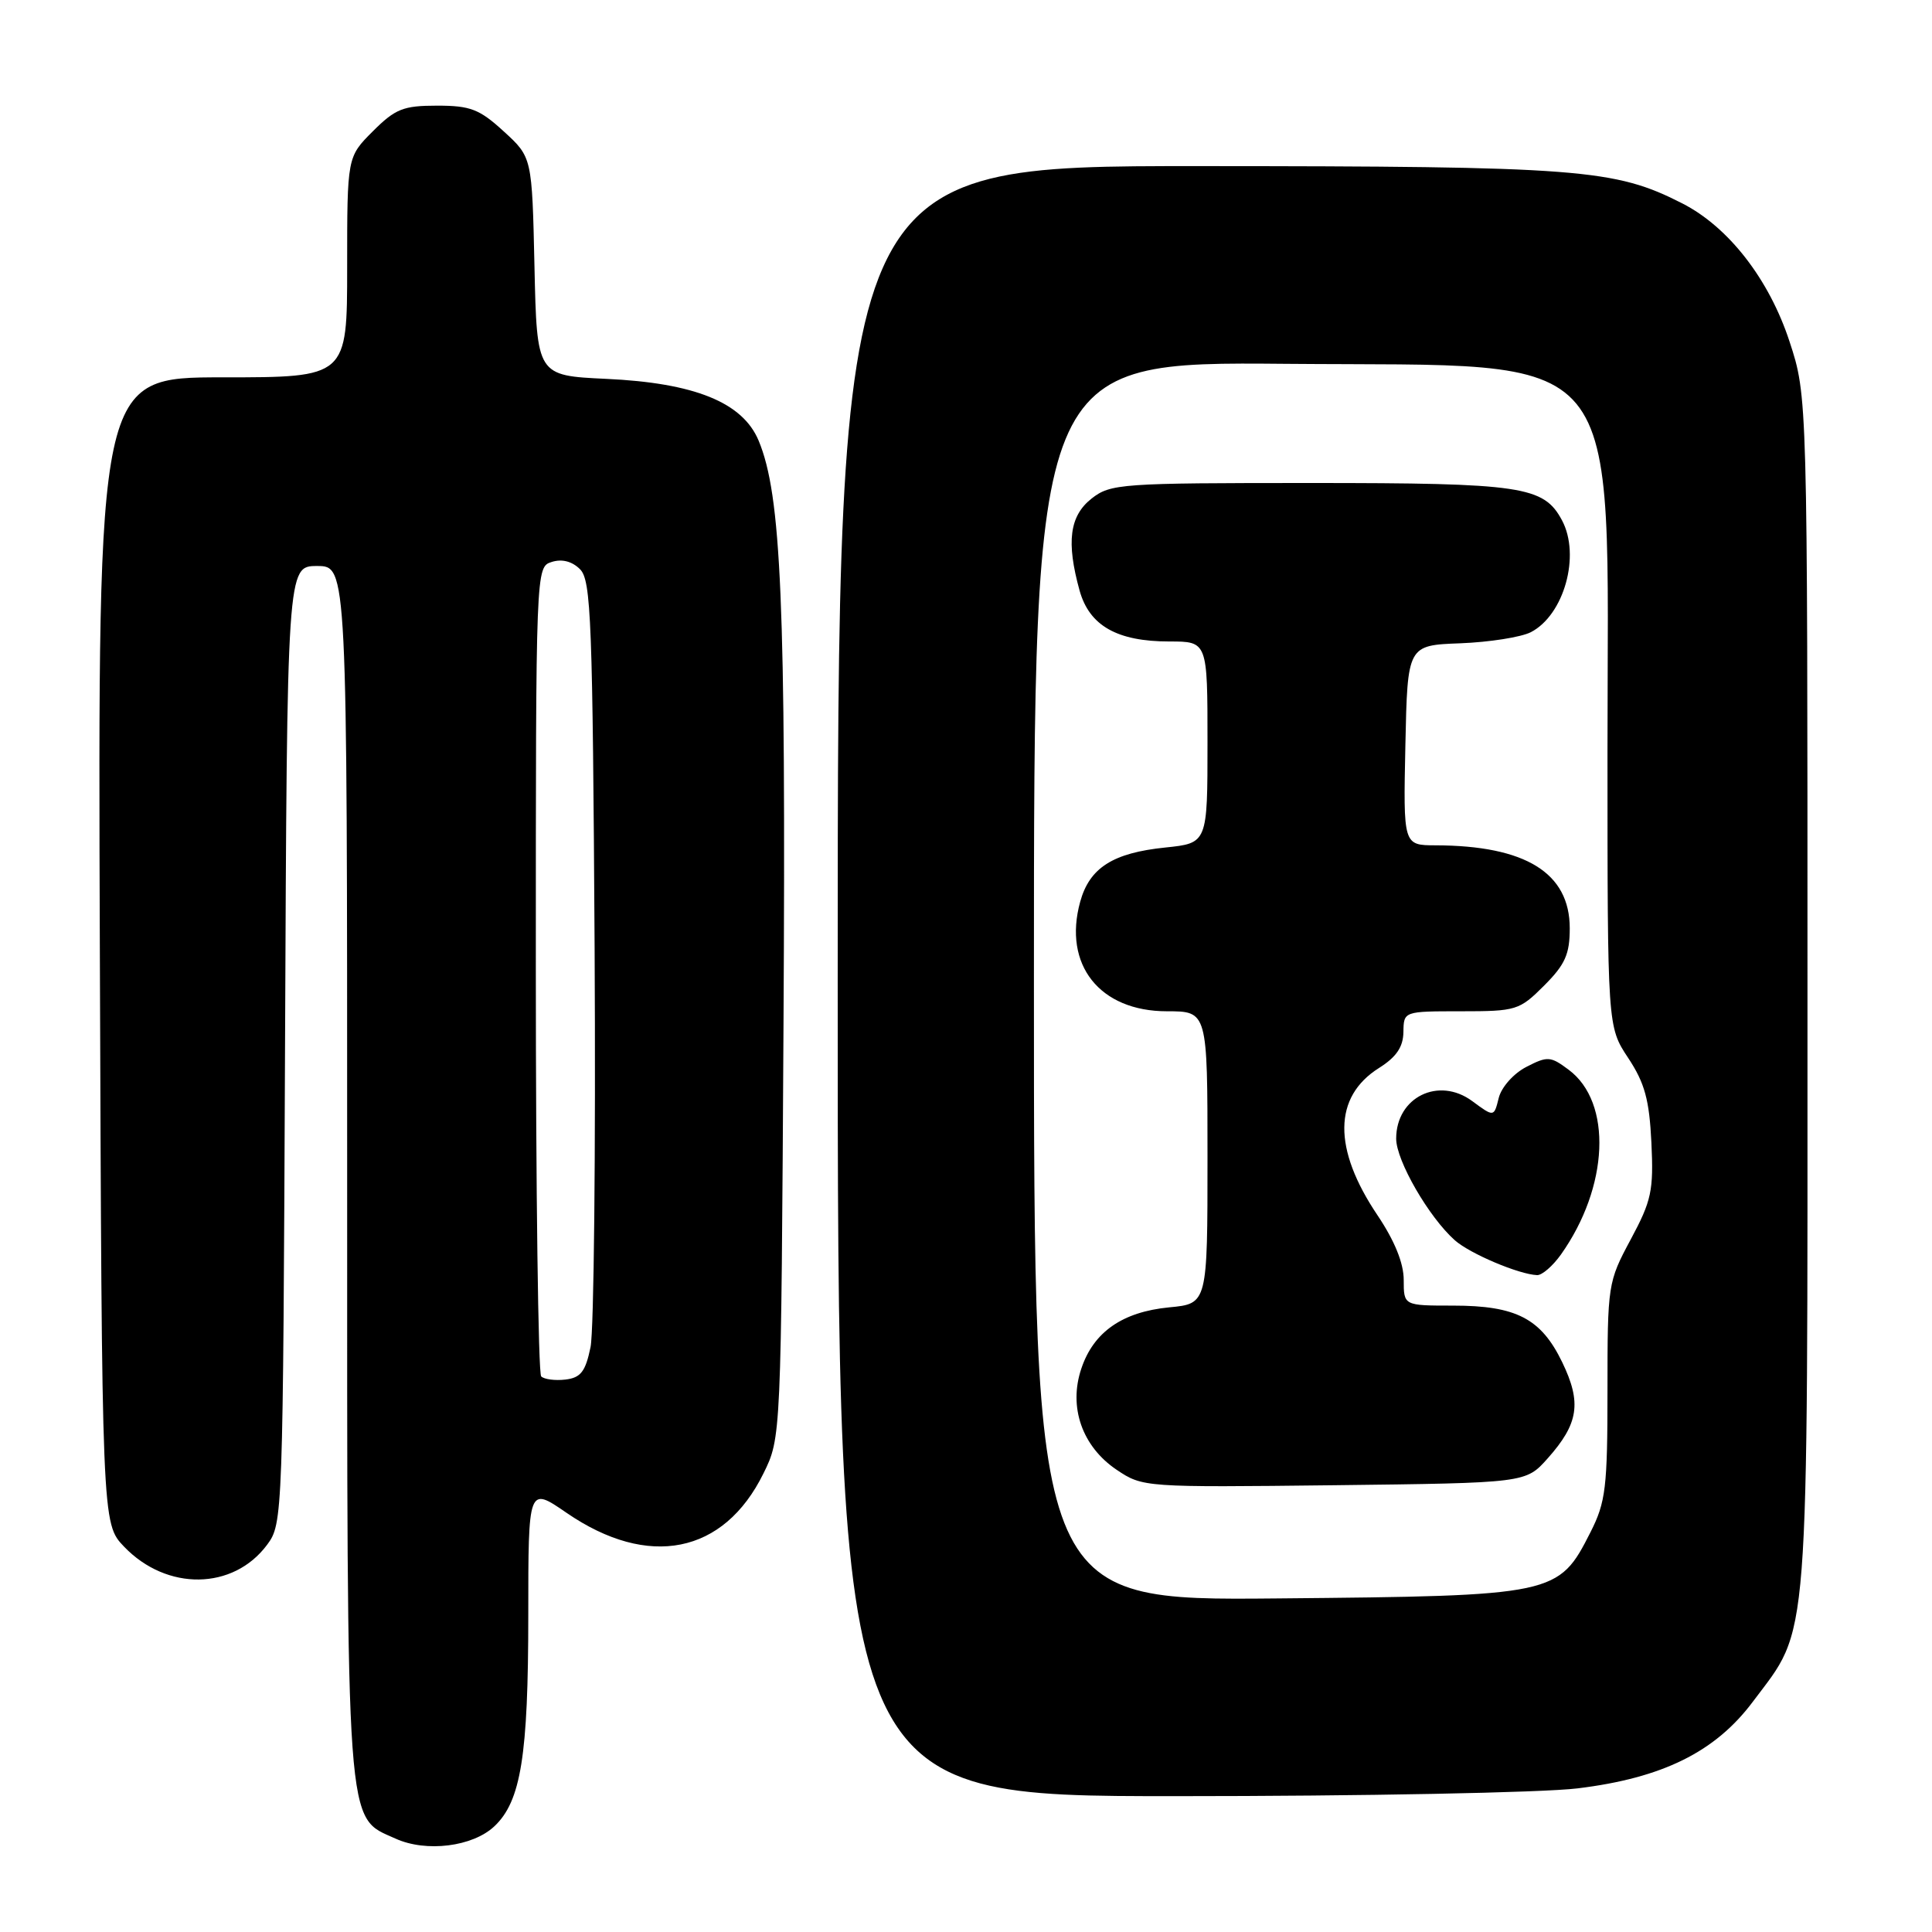 <?xml version="1.0" encoding="UTF-8" standalone="no"?>
<!DOCTYPE svg PUBLIC "-//W3C//DTD SVG 1.1//EN" "http://www.w3.org/Graphics/SVG/1.1/DTD/svg11.dtd" >
<svg xmlns="http://www.w3.org/2000/svg" xmlns:xlink="http://www.w3.org/1999/xlink" version="1.1" viewBox="0 0 256 256">
 <g >
 <path fill="currentColor"
d=" M 65.50 242.00 C 69.03 238.68 70.00 232.65 70.00 214.04 C 70.00 196.97 70.00 196.97 75.06 200.45 C 85.91 207.91 95.91 205.92 101.16 195.24 C 103.50 190.50 103.50 190.50 103.82 135.50 C 104.14 79.87 103.53 65.60 100.52 58.38 C 98.40 53.32 92.05 50.74 80.32 50.20 C 71.14 49.77 71.14 49.77 70.82 35.30 C 70.50 20.84 70.50 20.84 66.76 17.42 C 63.53 14.46 62.34 14.00 57.91 14.00 C 53.43 14.00 52.38 14.42 49.40 17.40 C 46.00 20.80 46.00 20.80 46.00 35.40 C 46.00 50.00 46.00 50.00 29.48 50.00 C 12.96 50.00 12.96 50.00 13.23 125.93 C 13.50 201.87 13.50 201.87 16.44 204.94 C 22.10 210.85 30.92 210.72 35.40 204.68 C 37.47 201.89 37.50 201.04 37.77 138.43 C 38.04 75.00 38.04 75.00 42.02 75.00 C 46.00 75.00 46.00 75.00 46.00 155.10 C 46.00 243.89 45.76 240.62 52.42 243.63 C 56.48 245.47 62.63 244.70 65.50 242.00 Z  M 209.03 236.97 C 220.28 235.60 227.27 232.15 232.25 225.50 C 239.85 215.34 239.50 219.94 239.50 131.50 C 239.50 52.50 239.50 52.50 237.12 45.25 C 234.42 37.01 229.05 30.08 222.91 26.95 C 213.95 22.38 209.35 22.03 158.75 22.01 C 111.00 22.00 111.00 22.00 111.00 130.00 C 111.00 238.00 111.00 238.00 155.78 238.00 C 180.44 238.00 204.36 237.54 209.03 236.97 Z  M 71.71 182.38 C 71.32 181.99 71.00 157.70 71.00 128.40 C 71.00 75.13 71.00 75.13 73.11 74.46 C 74.47 74.03 75.81 74.38 76.86 75.43 C 78.33 76.90 78.53 82.23 78.79 125.79 C 78.94 152.58 78.70 176.31 78.25 178.50 C 77.58 181.75 76.95 182.56 74.92 182.80 C 73.55 182.96 72.10 182.77 71.71 182.38 Z  M 137.00 130.01 C 137.00 47.92 137.00 47.92 170.44 48.21 C 216.19 48.61 213.00 44.75 213.00 99.70 C 213.00 136.04 213.00 136.04 215.74 140.18 C 217.94 143.51 218.54 145.71 218.82 151.41 C 219.12 157.77 218.84 159.09 216.08 164.23 C 213.05 169.87 213.00 170.20 213.00 184.27 C 213.00 197.12 212.77 199.03 210.75 203.02 C 206.51 211.38 206.13 211.46 169.25 211.80 C 137.00 212.10 137.00 212.10 137.00 130.01 Z  M 205.06 193.26 C 209.18 188.64 209.60 185.88 207.00 180.50 C 204.20 174.71 200.91 173.00 192.55 173.00 C 186.00 173.00 186.00 173.00 186.00 169.60 C 186.00 167.38 184.80 164.42 182.54 161.05 C 176.59 152.22 176.66 145.33 182.73 141.51 C 185.03 140.06 185.93 138.73 185.96 136.75 C 186.00 134.00 186.00 134.00 193.60 134.00 C 200.91 134.00 201.33 133.87 204.60 130.60 C 207.39 127.81 208.00 126.44 208.00 123.00 C 208.00 115.66 202.14 112.04 190.22 112.01 C 185.94 112.00 185.94 112.00 186.22 98.75 C 186.50 85.50 186.50 85.50 193.50 85.24 C 197.35 85.09 201.55 84.43 202.84 83.77 C 207.25 81.50 209.46 73.59 206.97 68.94 C 204.55 64.42 201.70 64.00 173.68 64.00 C 148.48 64.00 147.15 64.09 144.63 66.07 C 141.72 68.37 141.27 71.82 143.05 78.25 C 144.35 82.91 148.02 85.00 154.95 85.00 C 160.00 85.00 160.00 85.00 160.00 98.36 C 160.00 111.72 160.00 111.72 154.42 112.30 C 147.47 113.01 144.37 114.98 143.13 119.49 C 140.83 127.84 145.71 134.00 154.63 134.00 C 160.00 134.00 160.00 134.00 160.00 153.37 C 160.00 172.75 160.00 172.75 154.93 173.23 C 148.73 173.83 144.90 176.49 143.28 181.35 C 141.56 186.45 143.39 191.68 147.97 194.76 C 151.41 197.07 151.65 197.09 176.80 196.80 C 202.17 196.50 202.17 196.50 205.06 193.26 Z  M 206.82 166.25 C 213.19 157.28 213.67 146.08 207.86 141.75 C 205.45 139.95 205.06 139.92 202.25 141.37 C 200.56 142.24 198.95 144.05 198.59 145.48 C 197.96 148.03 197.96 148.03 195.09 145.91 C 190.63 142.61 185.00 145.38 185.00 150.88 C 185.00 153.79 189.34 161.30 192.78 164.35 C 194.80 166.13 201.27 168.87 203.68 168.96 C 204.33 168.98 205.74 167.76 206.82 166.25 Z "/>
</g>
</svg>